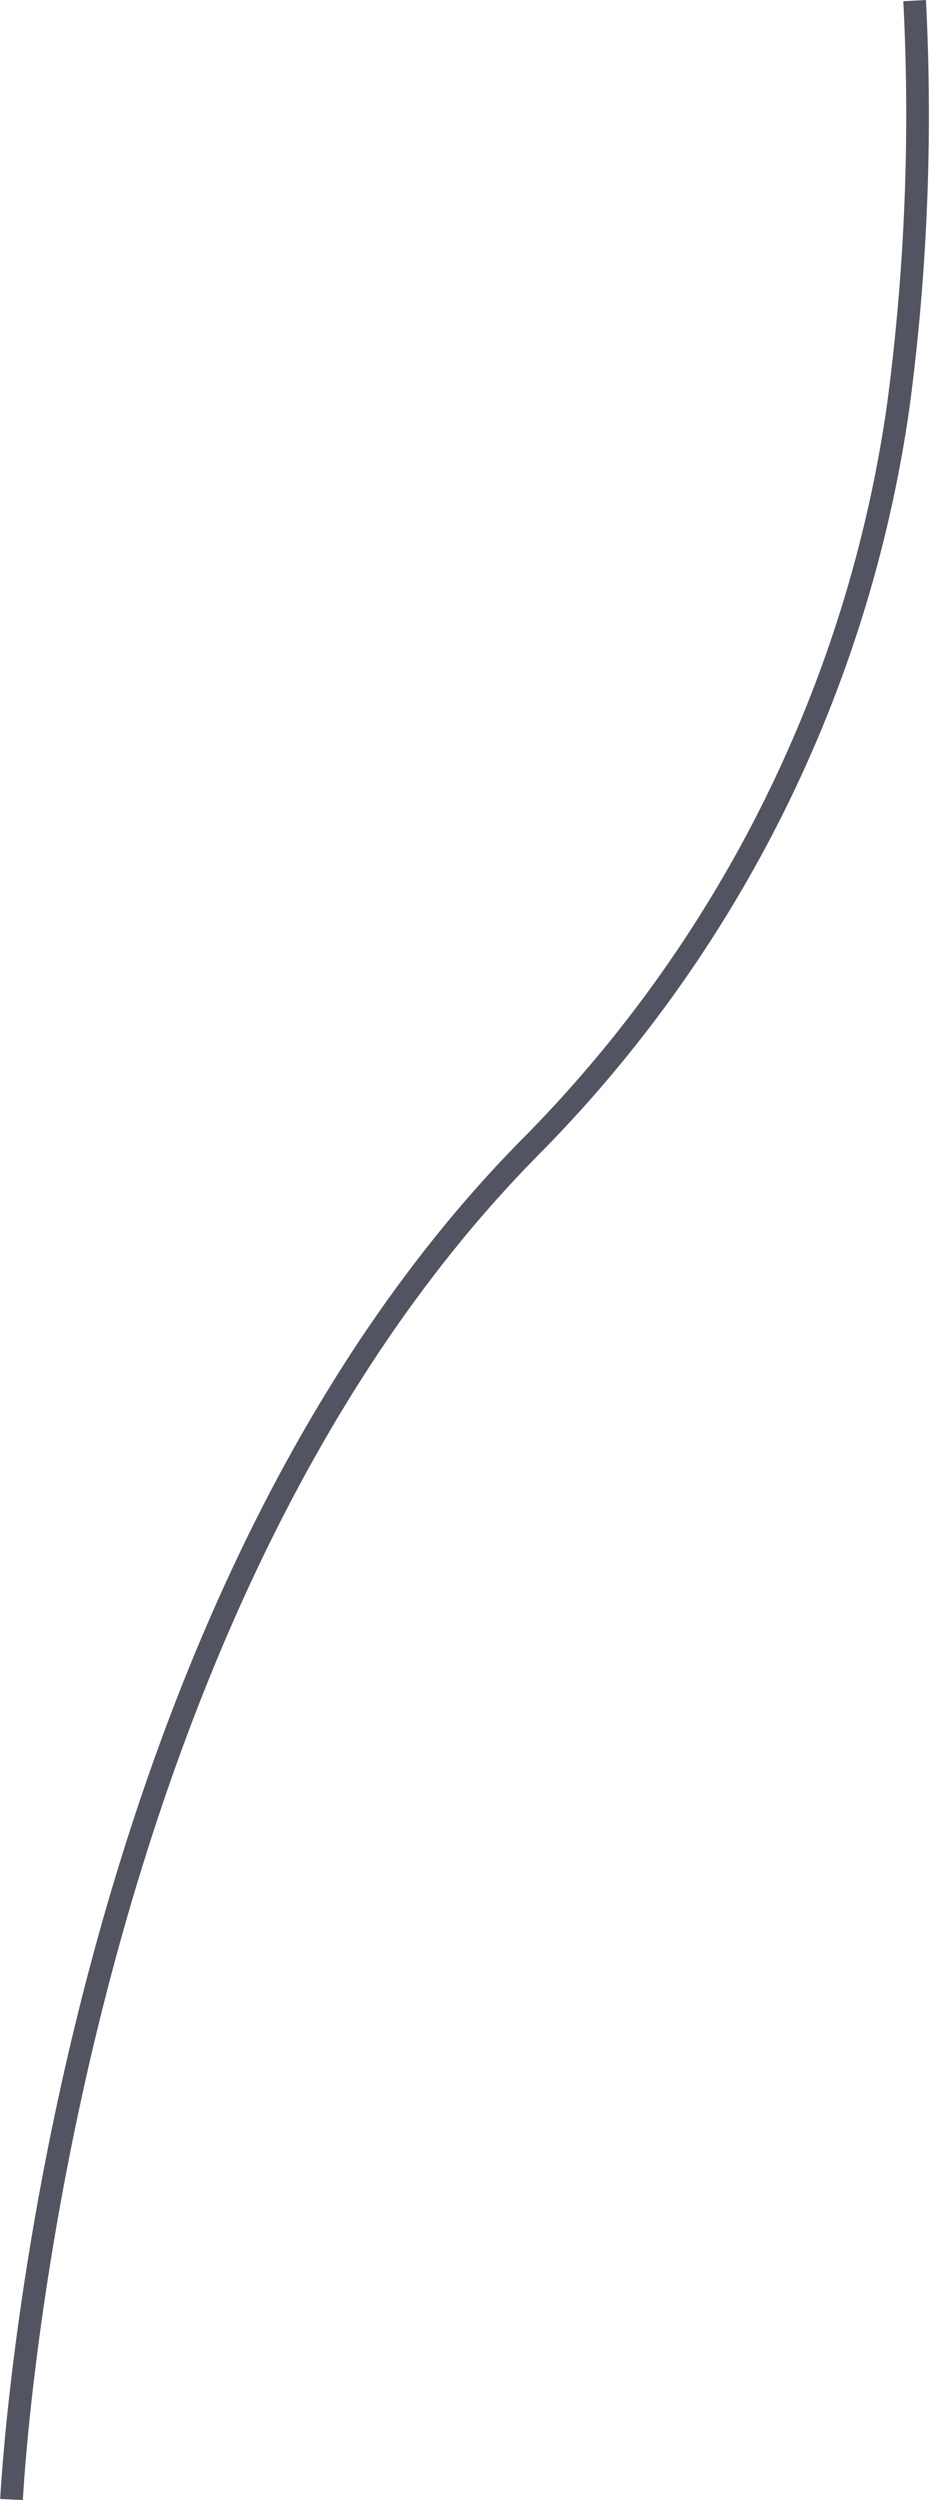<svg width="14" height="37" viewBox="0 0 14 37" fill="none" xmlns="http://www.w3.org/2000/svg">
<path d="M0.171 36.992C0.171 36.992 0.781 24.164 7.823 17.009C10.796 14.027 12.721 10.162 13.31 5.993C13.573 4.01 13.653 2.007 13.55 0.009" stroke="#535461" stroke-width="0.336" stroke-miterlimit="10"/>
</svg>
